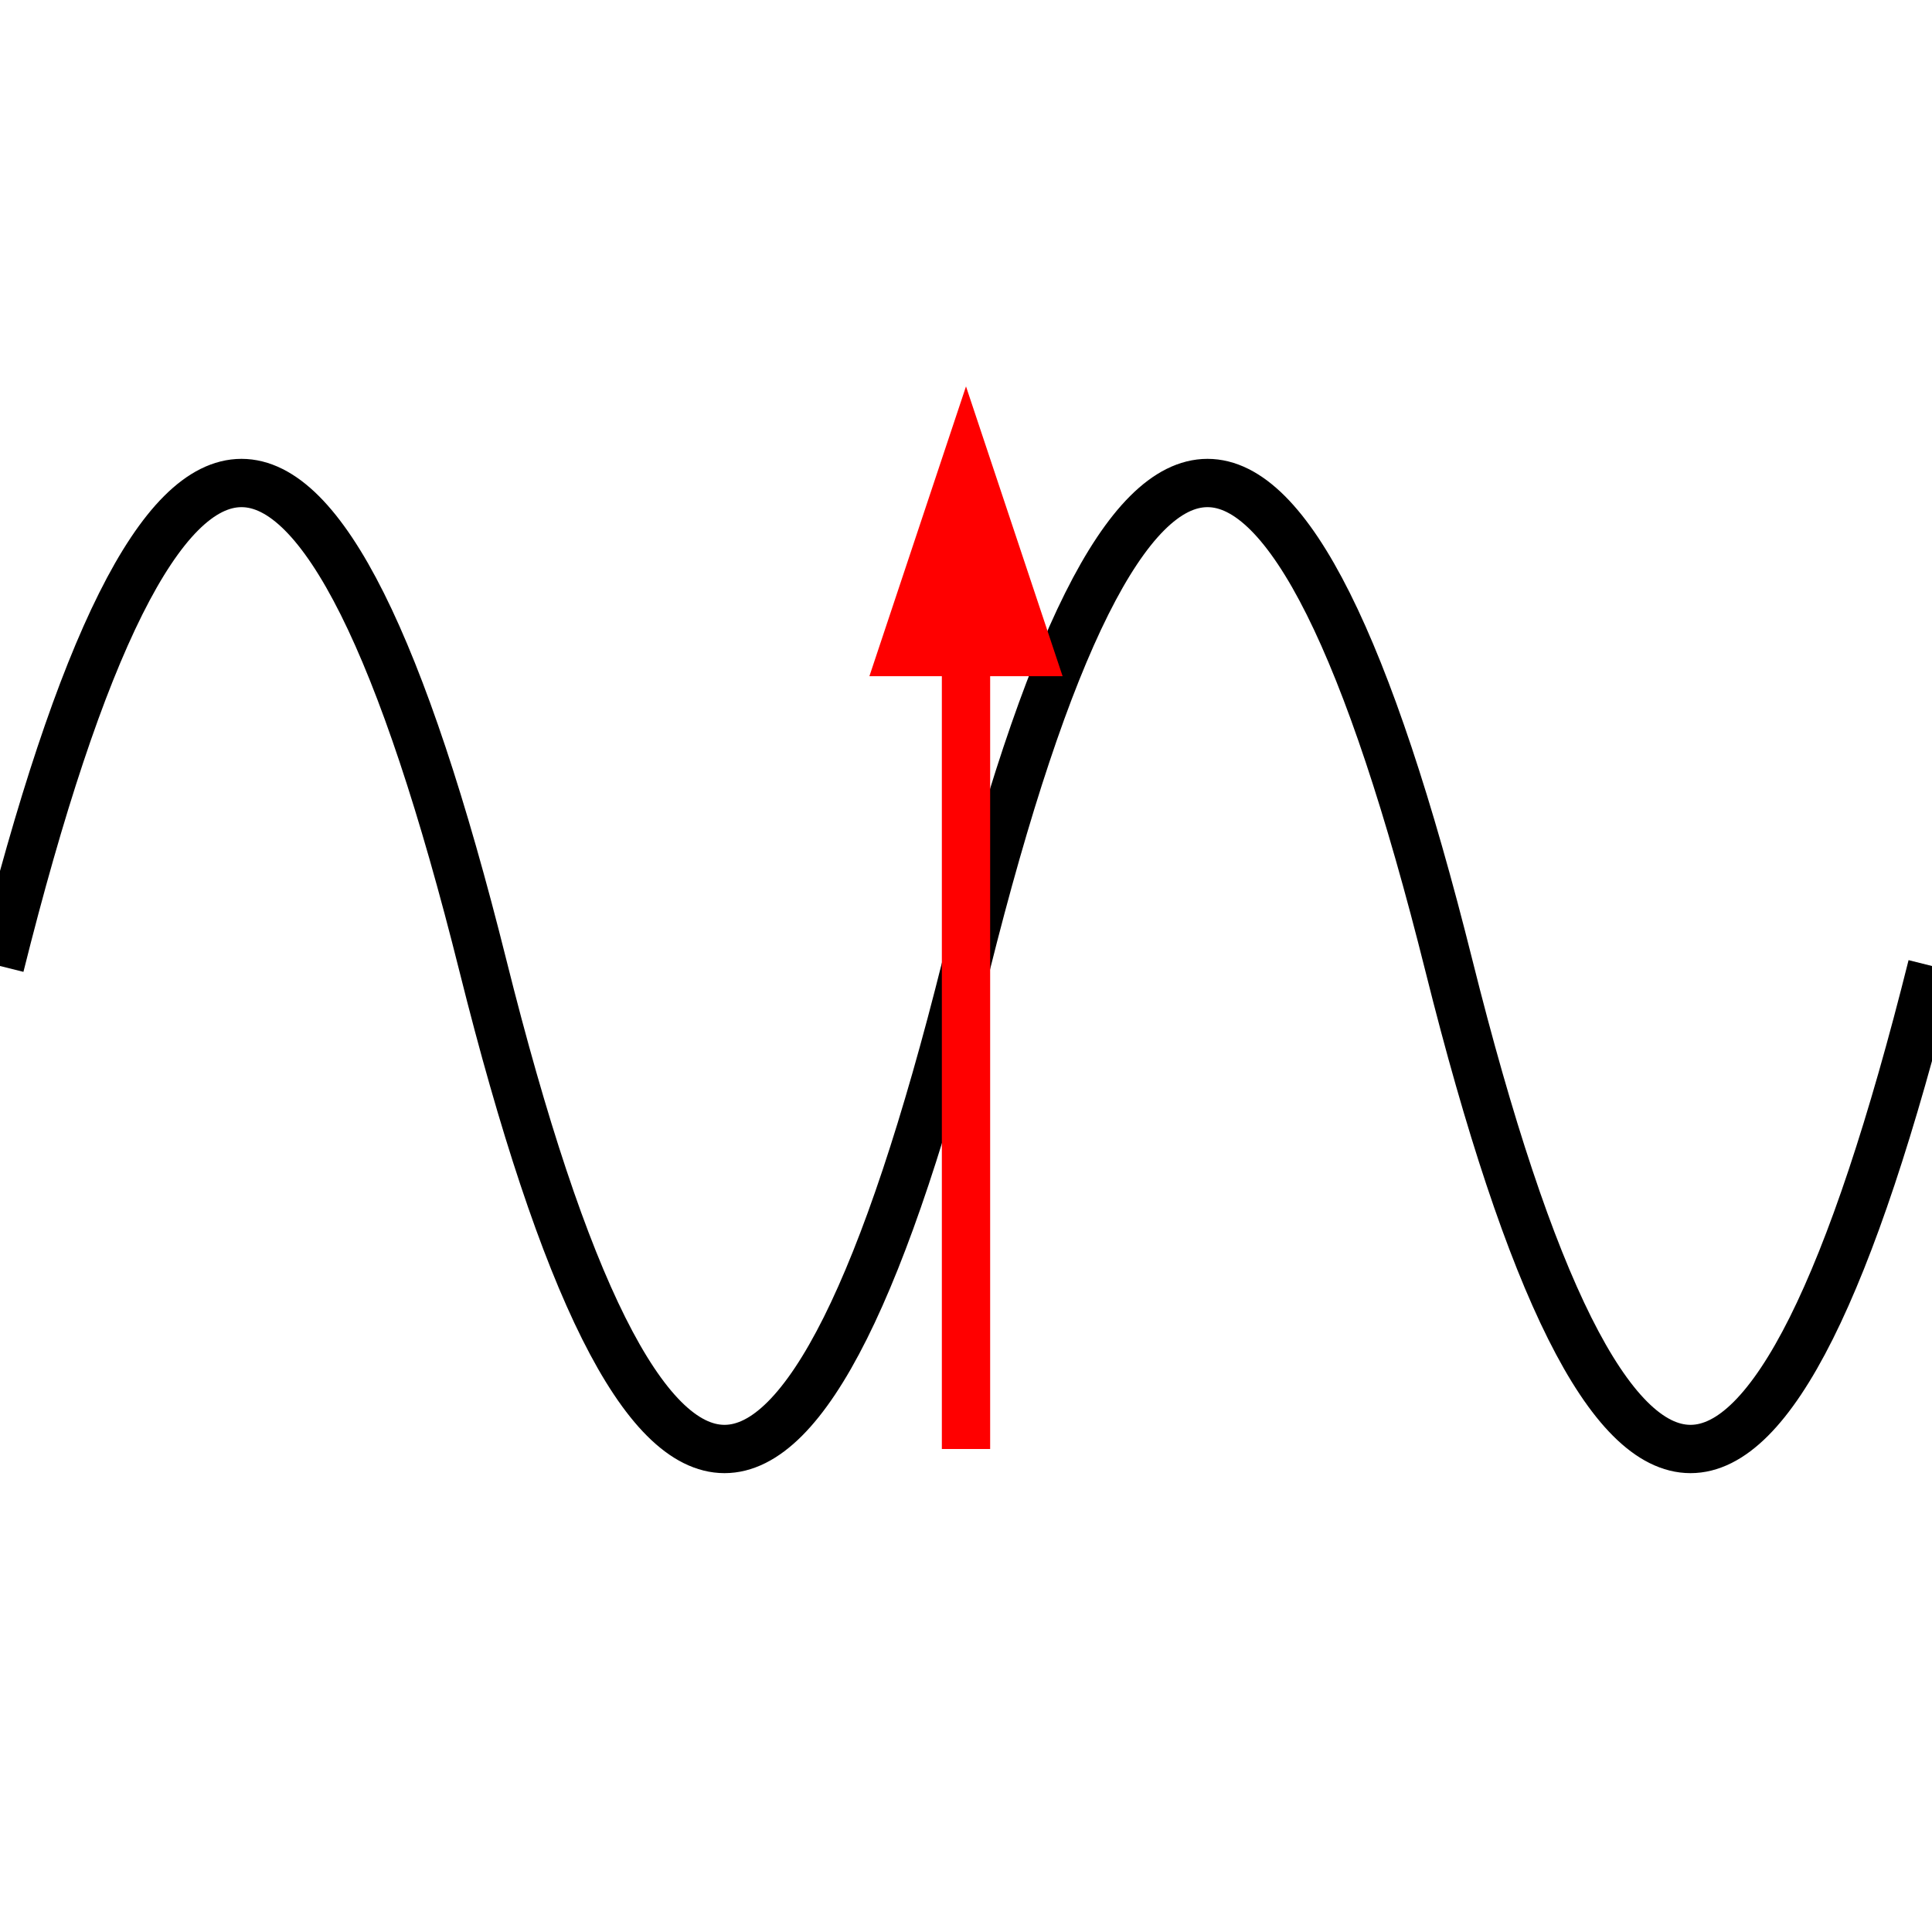 <svg width="40" height="40" xmlns="http://www.w3.org/2000/svg">

    <path d="M 0,20 Q 5,0 10,20 T 20,20 T 30,20 T 40,20" stroke="black" stroke-width="1" fill="none"/>

    <line x1="20" y1="30" x2="20" y2="11" stroke="red" stroke-width="1"/>
    <polygon points="20,8 18,14 22,14" fill="red"/>
</svg>
